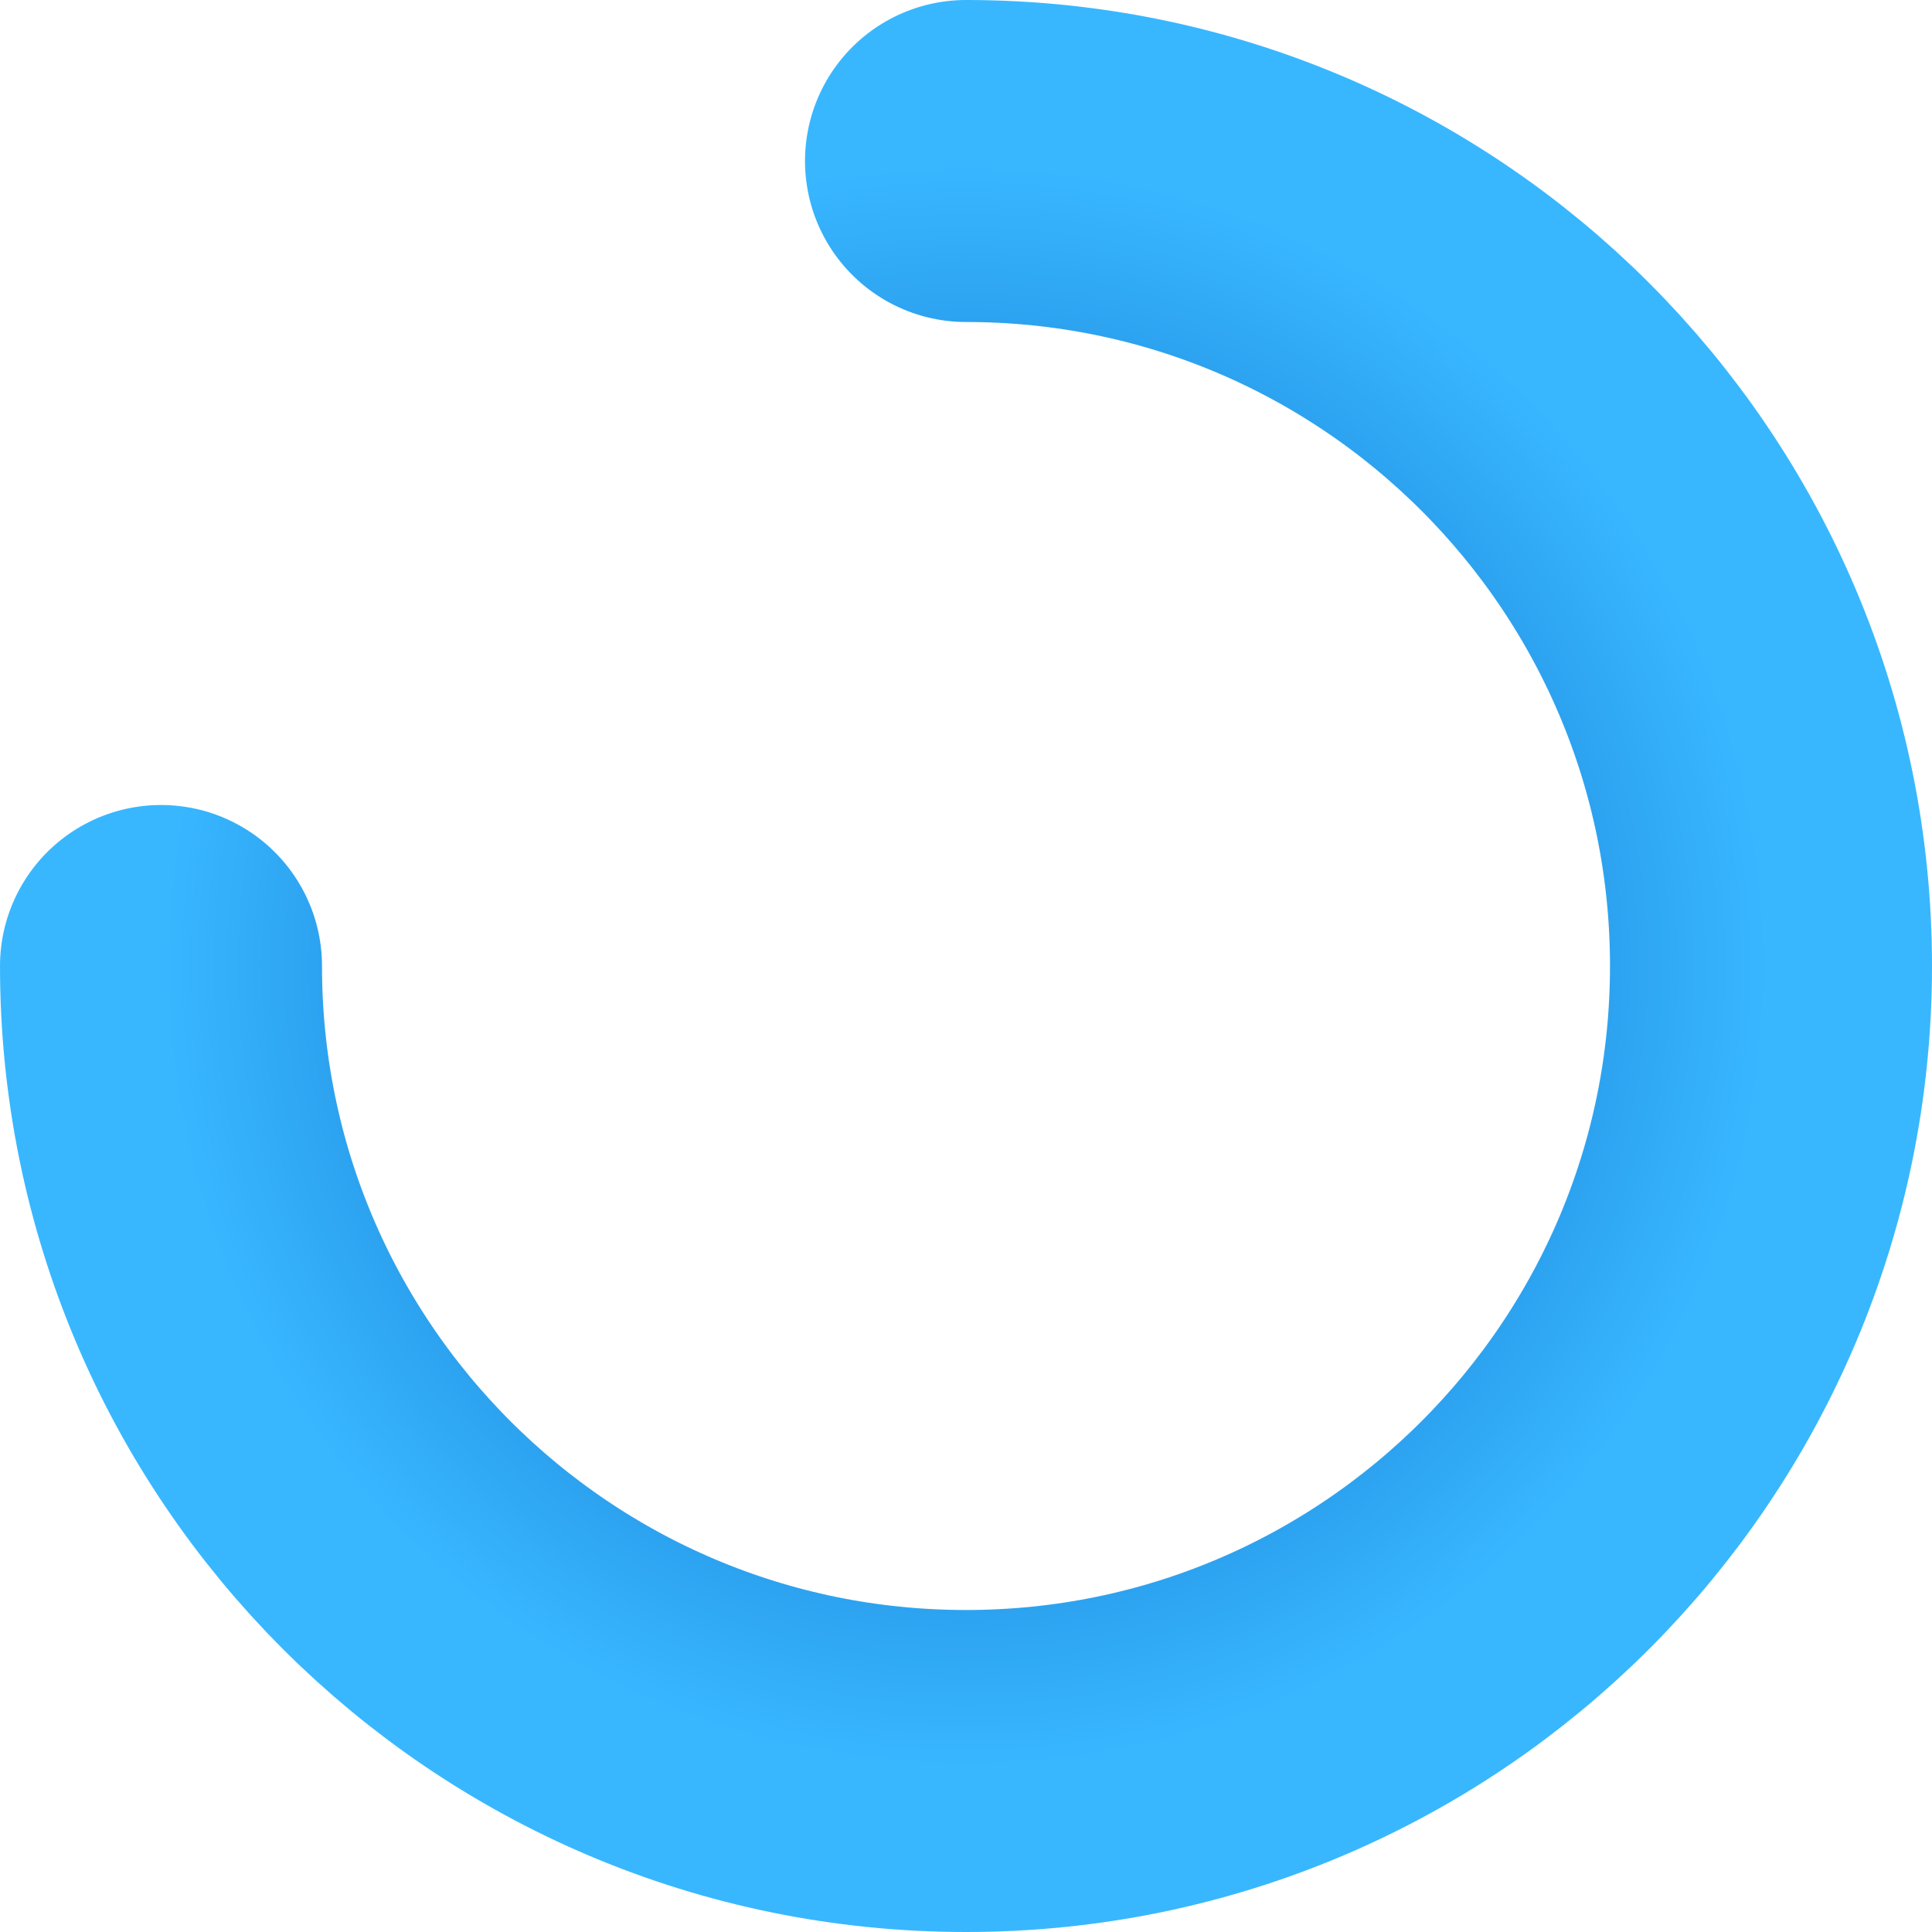<svg width="24" height="24" viewBox="0 0 24 24" fill="none" xmlns="http://www.w3.org/2000/svg">
<path d="M2 12C2 17.523 6.477 22 12 22C17.523 22 22 17.523 22 12C22 6.477 17.523 2 12 2" stroke="url(#paint0_angular_1793_1078)" stroke-width="4" stroke-linecap="round" stroke-linejoin="round"/>
<defs>
<radialGradient id="paint0_angular_1793_1078" cx="0" cy="0" r="1" gradientUnits="userSpaceOnUse" gradientTransform="translate(12 12) rotate(90) scale(10)">
<stop stop-color="#0052B4"/>
<stop offset="1" stop-color="#38B7FF"/>
</radialGradient>
</defs>
</svg>
